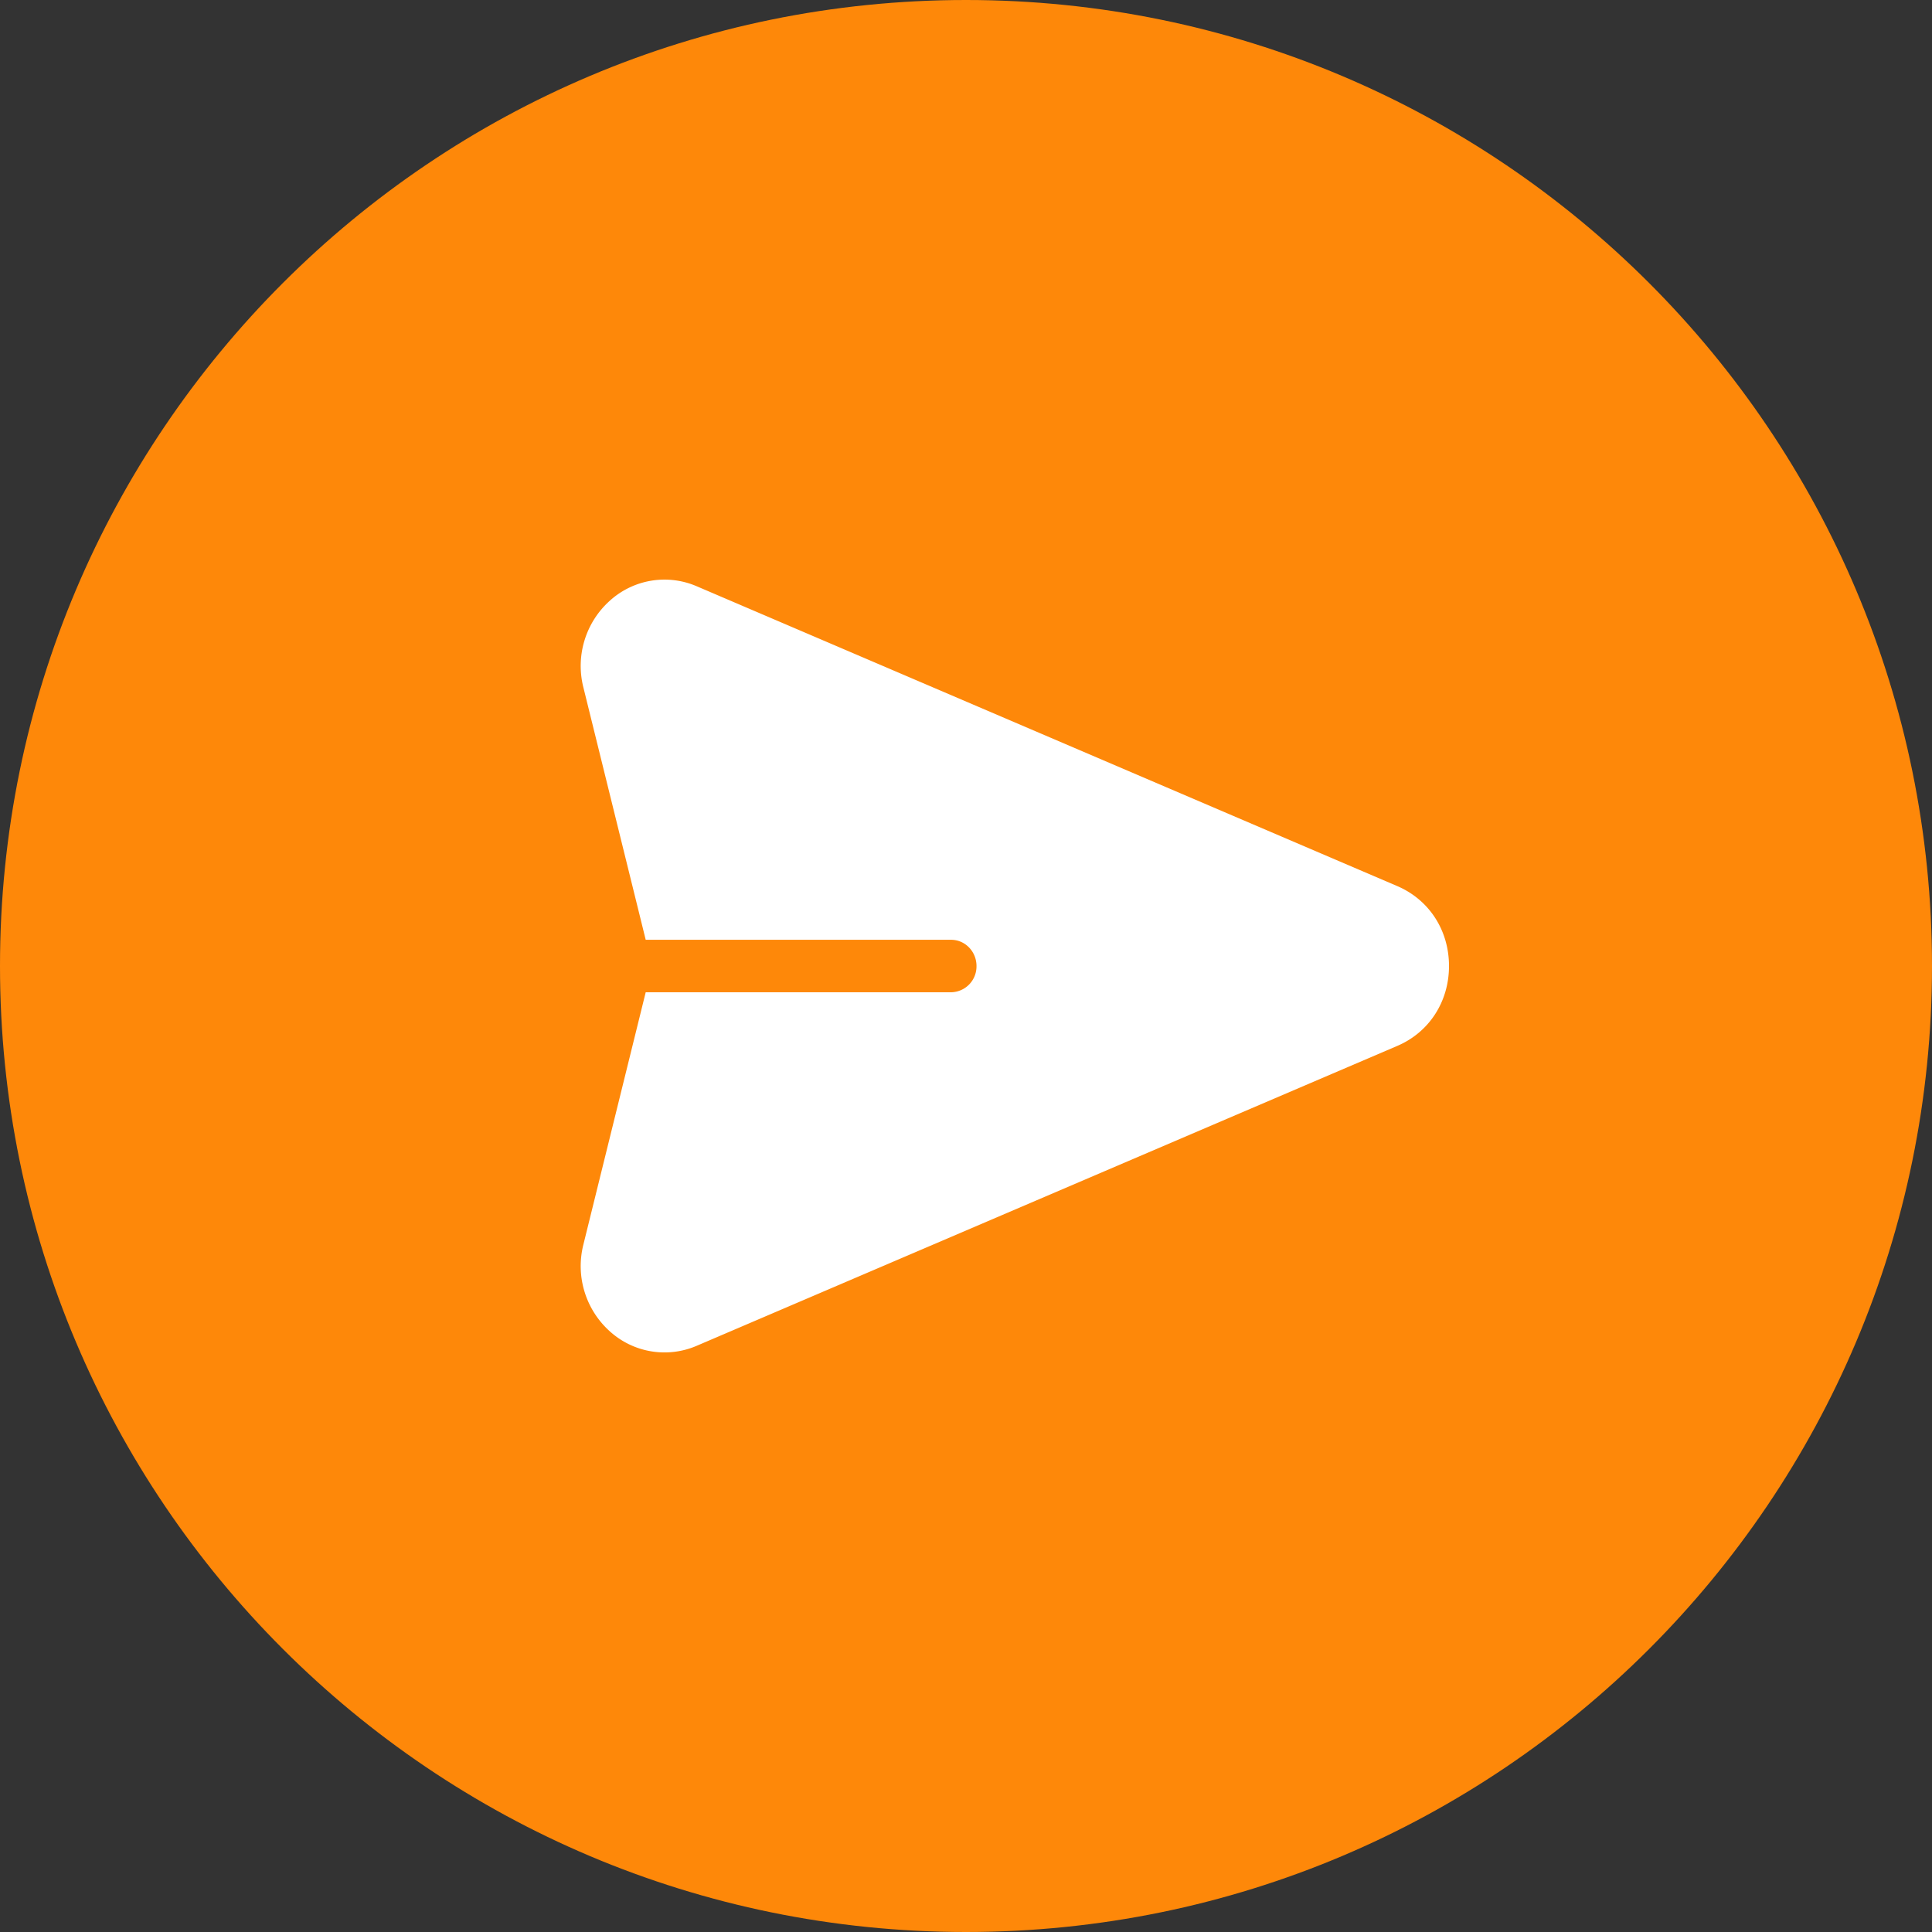 <svg xmlns="http://www.w3.org/2000/svg" width="37" height="37">
    <rect width="100%" height="100%" fill="#333333" stroke="none"/>
    <path fill="#FE8809" fill-rule="evenodd" d="M18.5 0C28.717 0 37 8.283 37 18.5S28.717 37 18.5 37 0 28.717 0 18.5 8.283 0 18.5 0z"/>
    <path fill="#FFF" fill-rule="evenodd" d="M26.76 16.97l-13.416-5.742a1.559 1.559 0 0 0-1.667.278 1.677 1.677 0 0 0-.504 1.661l1.193 4.831h5.848c.269 0 .487.225.487.502a.495.495 0 0 1-.487.503h-5.848l-1.193 4.83a1.679 1.679 0 0 0 .504 1.662 1.56 1.56 0 0 0 1.667.278L26.76 20.03c.611-.261.99-.848.99-1.53s-.379-1.268-.99-1.53z"/>
</svg>
